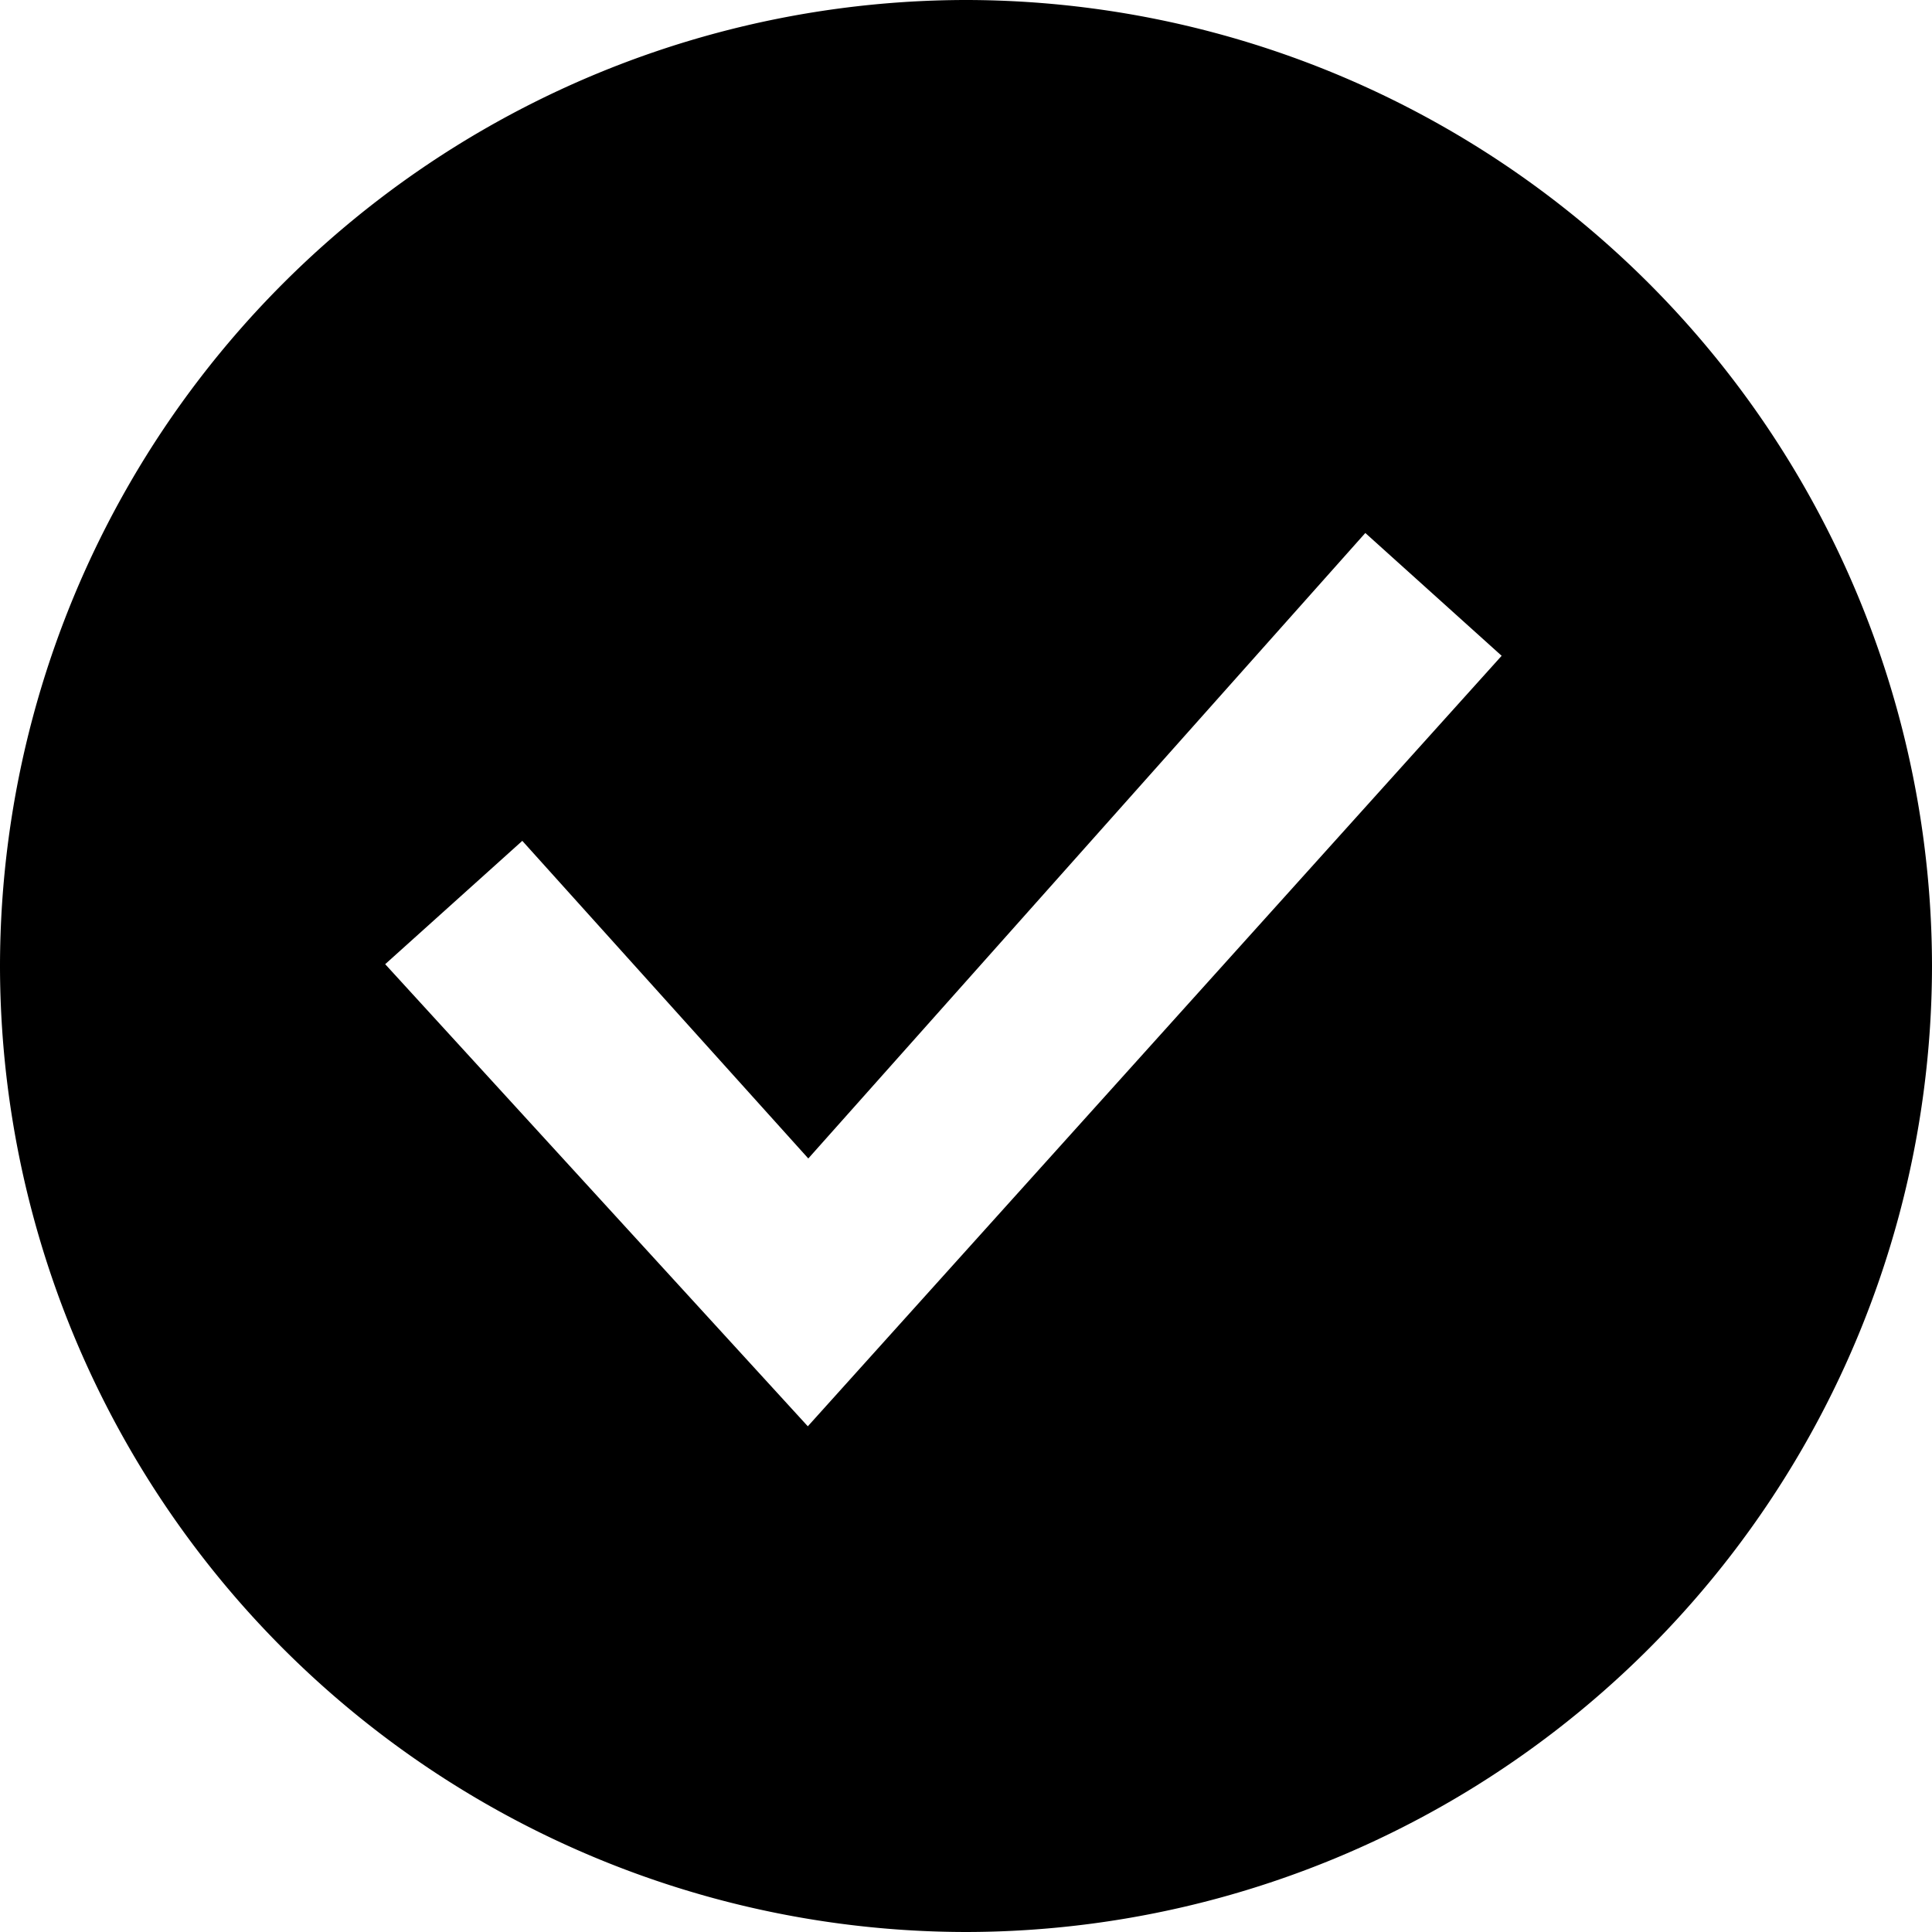 <svg xmlns="http://www.w3.org/2000/svg" viewBox="0 0 16 16">
  <defs>
    <clipPath id="a">
      <path d="M0 0h16v16H0z"/>
    </clipPath>
  </defs>
  <g data-name="Artboard – 1" clip-path="url(#a)">
    <path data-name="Exclusion 1" d="M8 16a8.009 8.009 0 0 1-8-8 8.009 8.009 0 0 1 8-8 8.009 8.009 0 0 1 8 8 8.009 8.009 0 0 1-8 8ZM4.325 6.964 3.19 7.985l3.5 3.827 5.746-6.381-1.129-1.017-4.613 5.18-2.369-2.631Z"/>
  </g>
</svg>